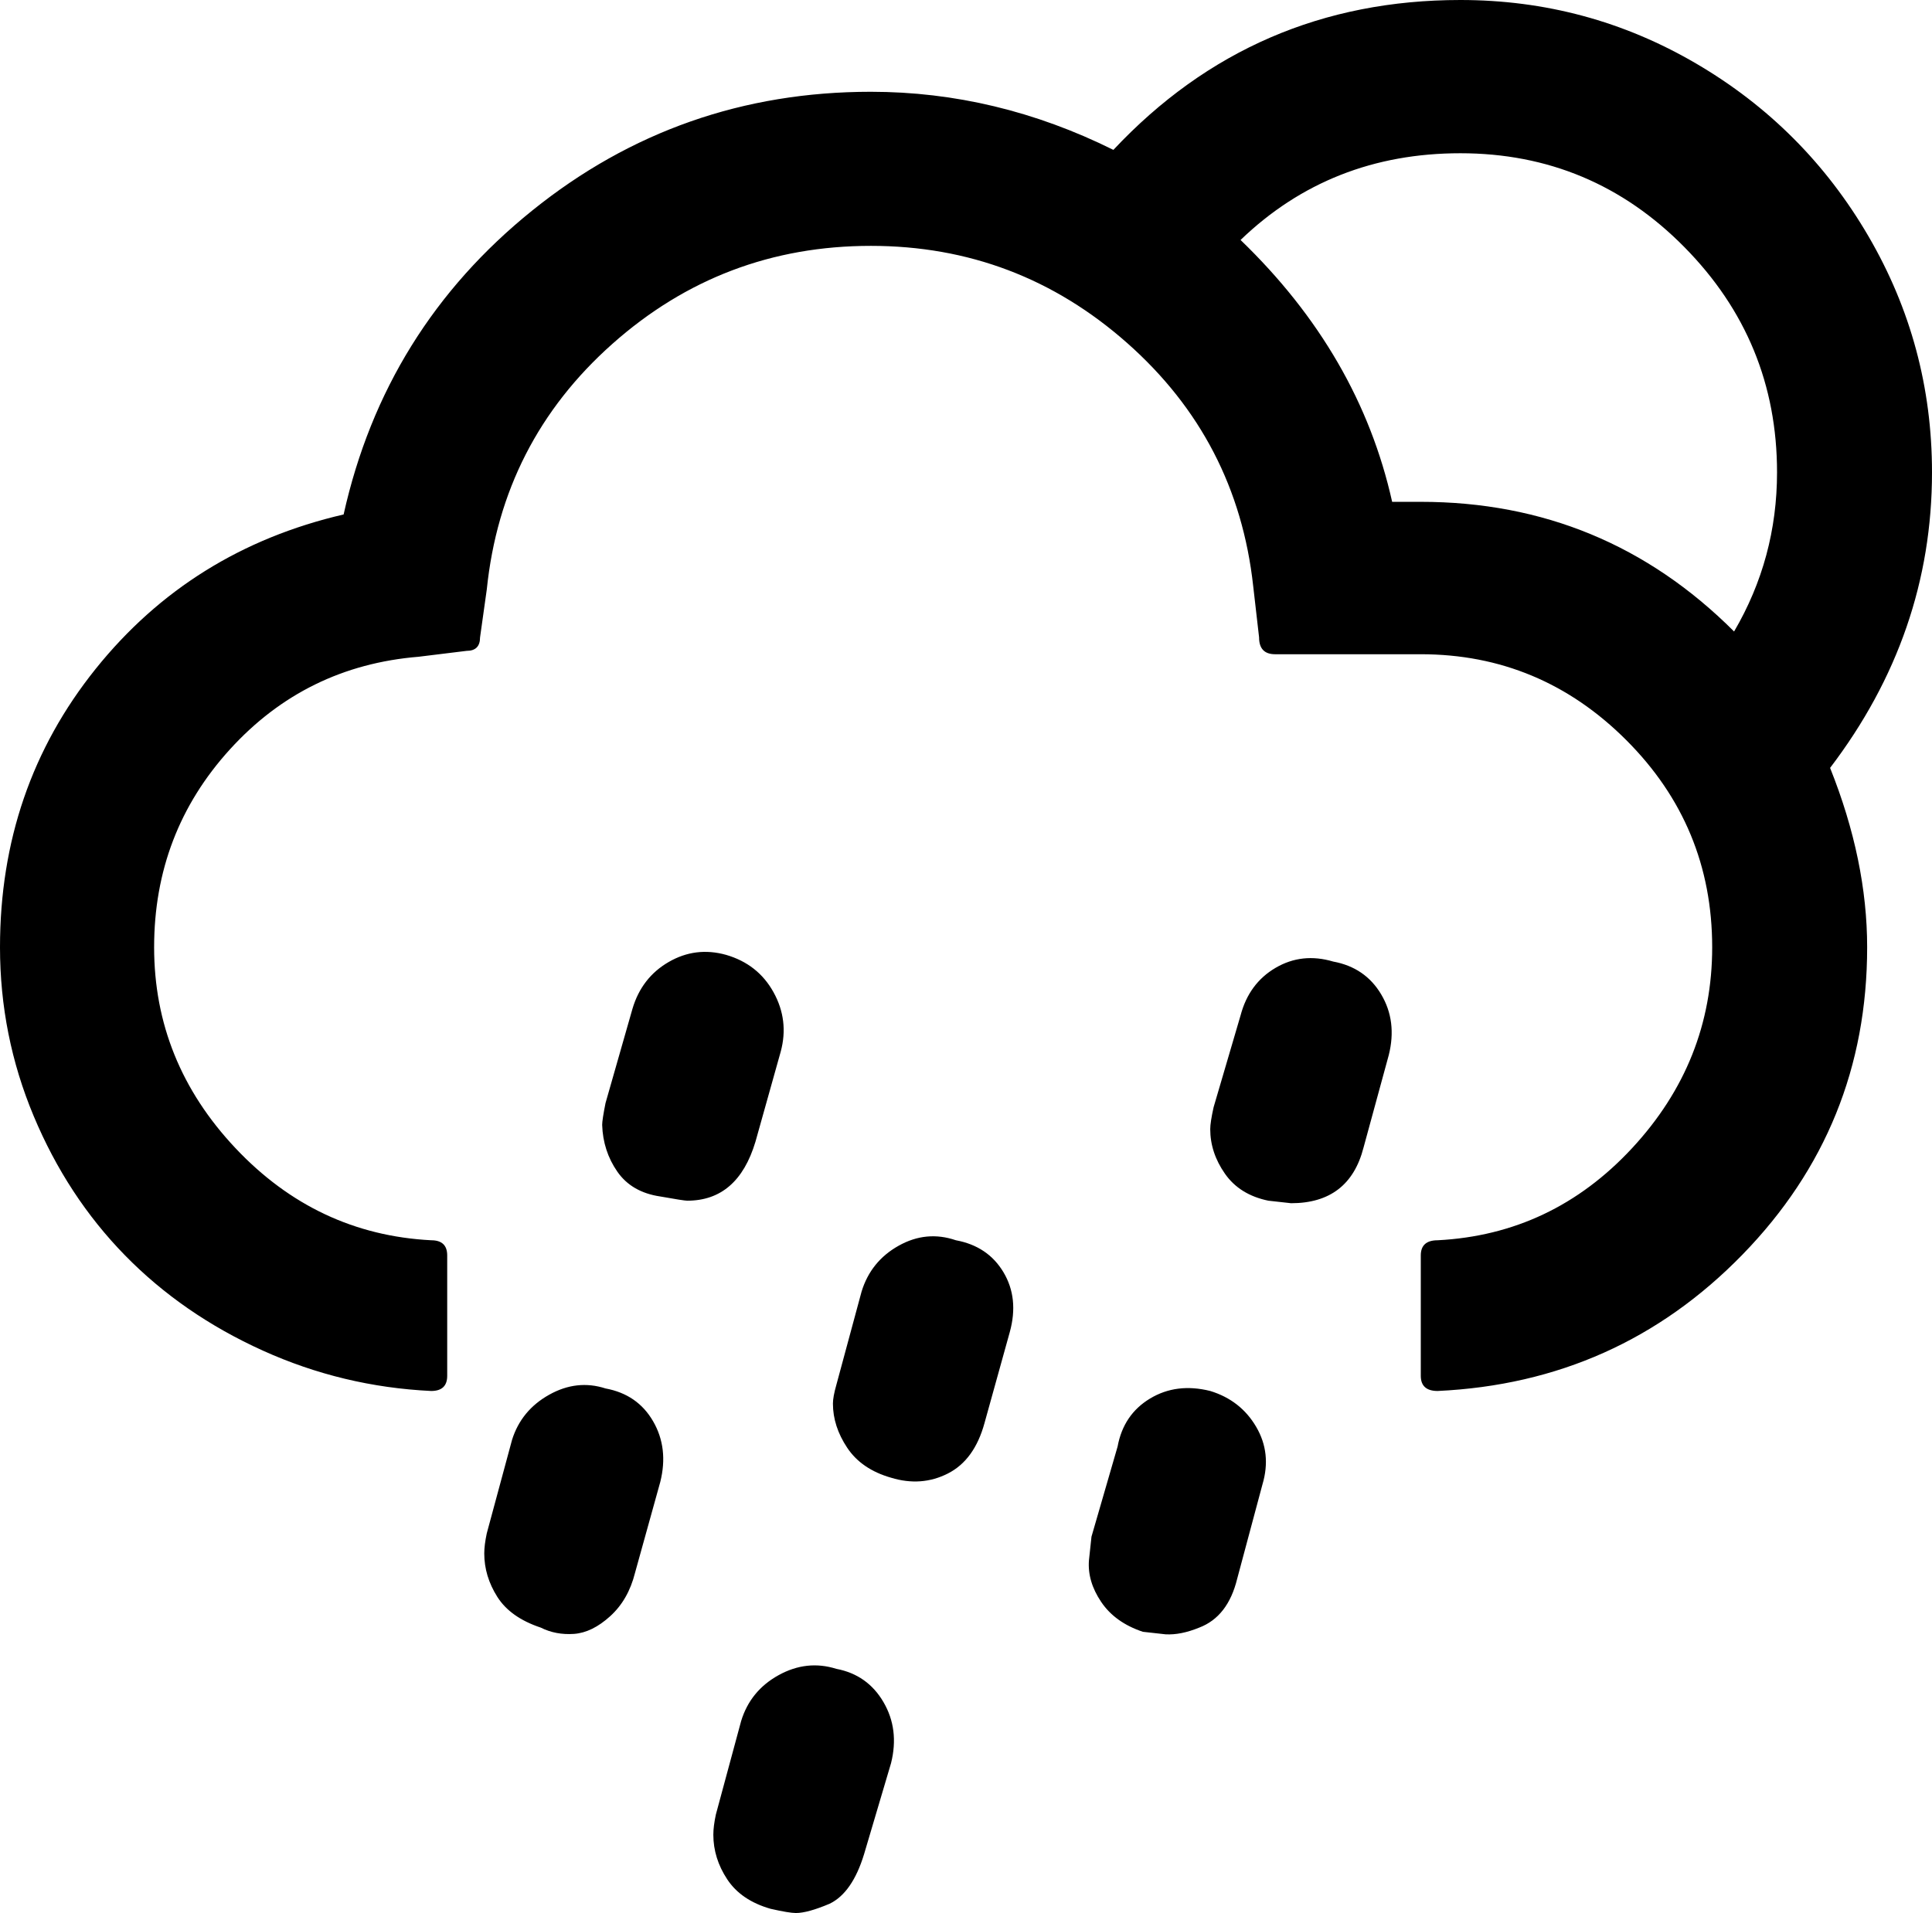 <svg xmlns="http://www.w3.org/2000/svg" viewBox="0 0 2294 2272"><path d="M0 1125q0 105 40 200.5T148.5 1491 312 1604t200 48q19 0 19-18v-143q0-18-19-18-136-7-232.5-109.5T183 1125t90-235 224-110l57-7q16 0 16-16l8-57q18-175 149-291.5T1034 292q174 0 304.5 115.5T1488 696l7 61q0 20 19 20h173q142 0 244 102t102 246q0 136-95 238.5T1707 1473q-20 0-20 18v143q0 18 20 18 214-10 362-162t148-365q0-103-44-213 121-159 121-351 0-151-75.5-280.5T2014 75.5 1734 0q-245 0-412 178-139-69-288-69-227 0-402 141T408 611q-181 42-294.5 183.5T0 1125zm575 720q0 27 15.5 51.5T642 1933q18 9 39.5 7.5t43-21T754 1868l30-108q10-40-8.5-72t-56.5-39q-34-11-67 7.5t-44 53.5l-30 111q-3 14-3 24zm140-509q1 31 18 55.5t51 29.5q28 5 32 5 60 0 81-70l30-107q10-37-8.5-70.5T862 1134q-36-10-68 8.5t-43 55.5l-32 112q-4 20-4 26zm132 843q0 28 16.5 53t51.5 35q22 5 30 5 14 0 40-11 27-13 41-59l32-108q10-40-9-72.5t-56-39.5q-35-11-68.5 7.5T880 2044l-30 111q-3 14-3 24zm142-512q0 27 17 52.5t52 35.5q36 11 67.5-5t43.5-60l30-108q11-40-7.5-71t-56.5-38q-35-12-68 6.5t-44 54.5l-30 111q-4 14-4 22zm304 186q-2 25 14.5 49.5t49.5 35.5l27 3q18 1 40-8 34-13 45-58l30-112q11-37-7.5-68.5T1437 1652q-40-10-71.5 9t-38.5 57l-31 107q-3 27-3 28zm144-512q0 28 17.5 53t51.5 32l27 3q69 0 86-66l30-110q10-40-9-72t-57-39q-37-11-68.5 7.5T1473 1206l-32 109q-4 18-4 26zm36-1056q107-103 261-103 156 0 266 111.5T2110 561q0 102-51 189-154-154-372-154h-34q-39-175-180-311z"/></svg>